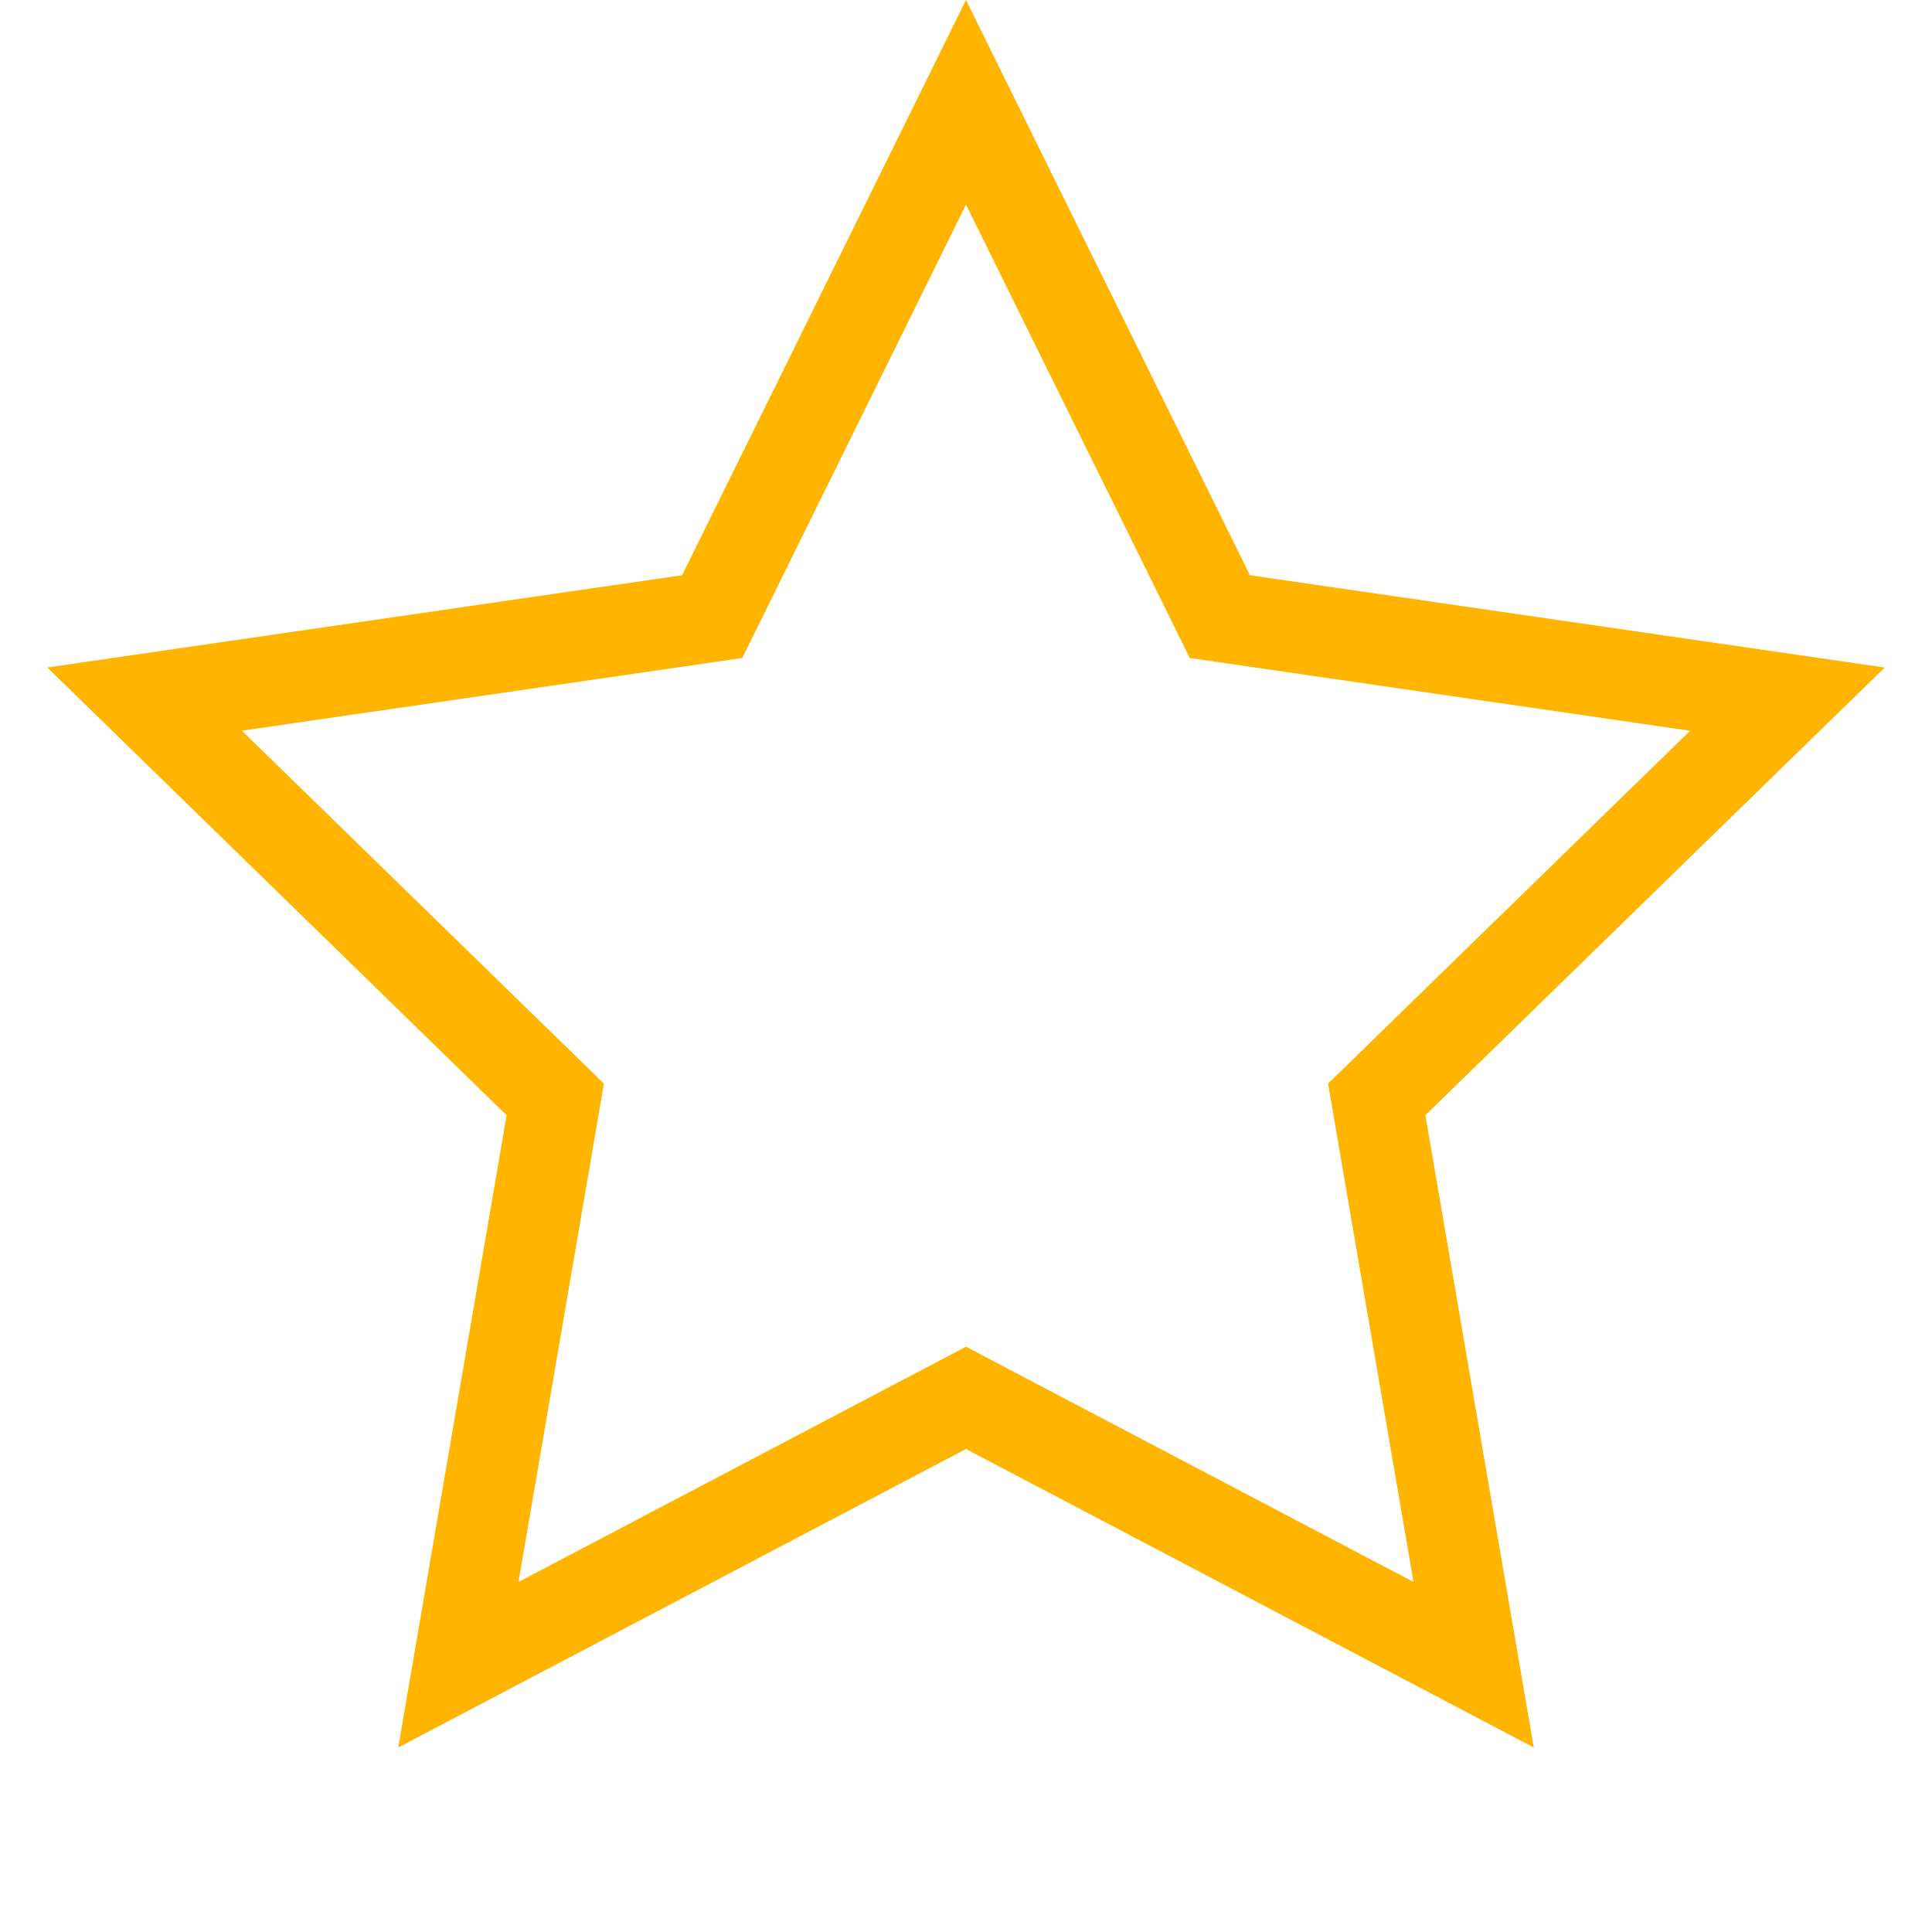 <svg
              xmlns="http://www.w3.org/2000/svg"
              width="14"
              height="14"
              viewBox="0 0 32 32"
            >
              <path
                fill="none"
                fill-rule="evenodd"
                stroke="#FFB500"
                stroke-width="1.5"
                d="M16 1.695l-4.204 8.518-9.401 1.366 6.802 6.631-1.605 9.363L16 23.153l8.408 4.42-1.605-9.363 6.802-6.63-9.4-1.367L16 1.695z"
              ></path>
            </svg>